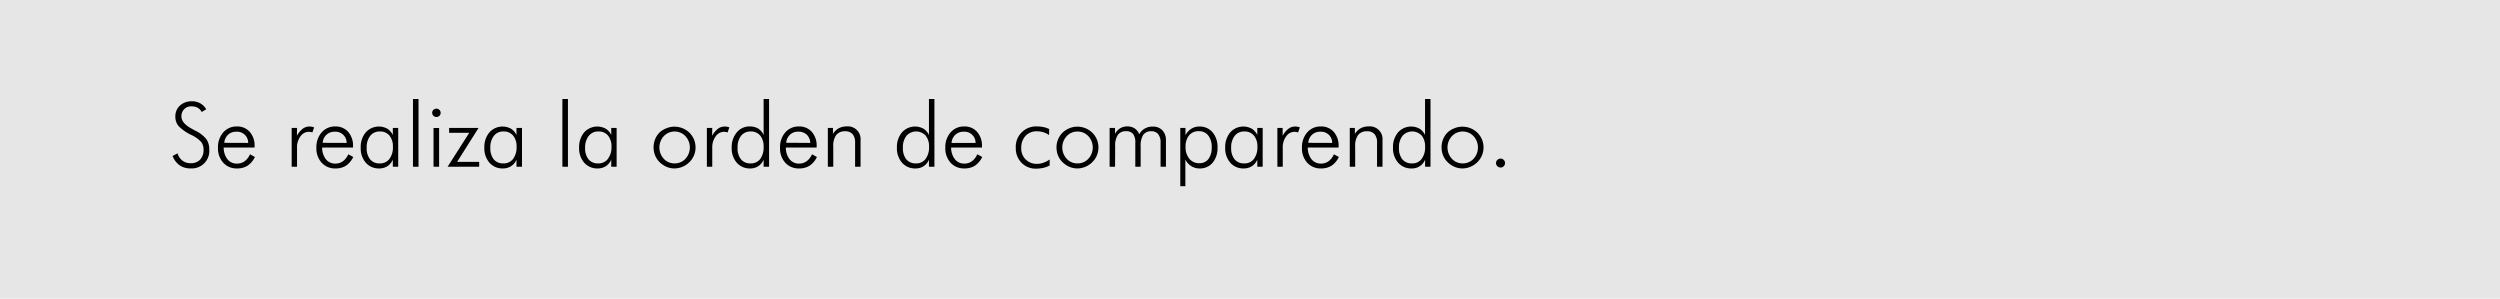 <svg id="fondos" xmlns="http://www.w3.org/2000/svg" viewBox="0 0 838.12 100.16"><defs><style>.cls-1{fill:#e6e6e6;}</style></defs><title>transito4</title><rect class="cls-1" width="838.12" height="100.16"/><path d="M57.86,52.29l1.67-.89a4.7,4.7,0,0,0,1.62,2.45,4.47,4.47,0,0,0,2.77.87,4.17,4.17,0,0,0,3.17-1.2,4.64,4.64,0,0,0,1.15-3.32,4.18,4.18,0,0,0-.77-2.58,10.5,10.5,0,0,0-3.31-2.37,14.79,14.79,0,0,1-4.3-3,4.76,4.76,0,0,1-1.07-3.14,4.85,4.85,0,0,1,1.54-3.72,5.69,5.69,0,0,1,4-1.43,5.48,5.48,0,0,1,2.8.68,5.06,5.06,0,0,1,2,2l-1.51.91a3.36,3.36,0,0,0-1.33-1.41,4.09,4.09,0,0,0-2-.48,3.22,3.22,0,0,0-3.46,3.44q0,2.27,3.73,4.21l1,.54a10.53,10.53,0,0,1,3.66,2.85,6,6,0,0,1,.93,3.48,5.84,5.84,0,0,1-6.27,6.27,6.13,6.13,0,0,1-3.61-1A6.81,6.81,0,0,1,57.86,52.29Z"/><path d="M85.34,49.45H75a6.31,6.31,0,0,0,1.26,3.95,3.91,3.91,0,0,0,3.18,1.44A4.23,4.23,0,0,0,82,54.06a5.66,5.66,0,0,0,1.8-2.34l1.65.91A7.09,7.09,0,0,1,83,55.54a6.38,6.38,0,0,1-3.53.93,6,6,0,0,1-4.62-1.91,7.11,7.11,0,0,1-1.77-5,7.45,7.45,0,0,1,1.75-5.16,5.84,5.84,0,0,1,4.58-2,5.52,5.52,0,0,1,4.32,1.81,6.94,6.94,0,0,1,1.62,4.82Zm-2.13-1.54a3.72,3.72,0,0,0-4-3.75,3.84,3.84,0,0,0-2.74,1,4.09,4.09,0,0,0-1.28,2.72Z"/><path d="M99.54,45.51a7.83,7.83,0,0,1,2-2.39,3.64,3.64,0,0,1,2.23-.7,4.08,4.08,0,0,1,.77.07,5.51,5.51,0,0,1,.77.21l-.59,1.7a5.44,5.44,0,0,0-.61-.15,3.21,3.21,0,0,0-.6-.06,3.41,3.41,0,0,0-2.78,1.52,6.11,6.11,0,0,0-1.15,3.8V55.9h-1.8v-13h1.8Z"/><path d="M118.35,49.45H108a6.31,6.31,0,0,0,1.26,3.95,3.91,3.91,0,0,0,3.18,1.44,4.19,4.19,0,0,0,2.52-.78,5.66,5.66,0,0,0,1.8-2.34l1.66.91A7.25,7.25,0,0,1,116,55.54a6.42,6.42,0,0,1-3.54.93,6,6,0,0,1-4.62-1.91,7.11,7.11,0,0,1-1.77-5,7.5,7.5,0,0,1,1.75-5.16,5.85,5.85,0,0,1,4.58-2,5.5,5.5,0,0,1,4.32,1.81,6.9,6.9,0,0,1,1.63,4.82Zm-2.14-1.54a3.72,3.72,0,0,0-4-3.75,3.86,3.86,0,0,0-2.75,1,4.09,4.09,0,0,0-1.28,2.72Z"/><path d="M131.69,55.9V53.52a4.88,4.88,0,0,1-1.81,2.19,4.94,4.94,0,0,1-2.74.76,5.74,5.74,0,0,1-4.51-1.92,7.38,7.38,0,0,1-1.7-5.07,7.56,7.56,0,0,1,1.68-5.09,5.89,5.89,0,0,1,7.22-1.25,4.86,4.86,0,0,1,1.86,2.13V42.9h1.81v13Zm-8.76-6.36a5.89,5.89,0,0,0,1.14,3.88,4,4,0,0,0,3.24,1.36,3.88,3.88,0,0,0,3.23-1.48,6.43,6.43,0,0,0,1.18-4.1,5.62,5.62,0,0,0-1.17-3.76,4,4,0,0,0-3.21-1.37,4,4,0,0,0-3.22,1.46A6.18,6.18,0,0,0,122.93,49.54Z"/><path d="M140.31,55.9h-1.86V33.19h1.86Z"/><path d="M144.89,37.83a1.32,1.32,0,0,1,.41-1,1.35,1.35,0,0,1,1-.4,1.37,1.37,0,0,1,1,.4,1.3,1.3,0,0,1,.42,1,1.38,1.38,0,0,1-.4,1,1.4,1.4,0,0,1-1,.39,1.37,1.37,0,0,1-1-.39A1.34,1.34,0,0,1,144.89,37.83Zm.45,18.07v-13h1.87v13Z"/><path d="M150.06,55.9l7.25-11.37h-6.75V42.9h9.87l-7.19,11.37h7.4V55.9Z"/><path d="M173.15,55.9V53.52a4.88,4.88,0,0,1-1.81,2.19,5,5,0,0,1-2.75.76,5.74,5.74,0,0,1-4.5-1.92,7.34,7.34,0,0,1-1.71-5.07,7.52,7.52,0,0,1,1.69-5.09,5.88,5.88,0,0,1,7.21-1.25,4.82,4.82,0,0,1,1.87,2.13V42.9H175v13Zm-8.76-6.36a5.94,5.94,0,0,0,1.13,3.88,4,4,0,0,0,3.25,1.36A3.9,3.9,0,0,0,172,53.3a6.49,6.49,0,0,0,1.18-4.1A5.57,5.57,0,0,0,172,45.44a4,4,0,0,0-3.2-1.37,3.93,3.93,0,0,0-3.22,1.46A6.13,6.13,0,0,0,164.39,49.54Z"/><path d="M190.4,55.9h-1.86V33.19h1.86Z"/><path d="M204.92,55.9V53.52a4.88,4.88,0,0,1-1.81,2.19,5,5,0,0,1-2.75.76,5.74,5.74,0,0,1-4.5-1.92,7.34,7.34,0,0,1-1.71-5.07,7.57,7.57,0,0,1,1.69-5.09,5.88,5.88,0,0,1,7.21-1.25,4.82,4.82,0,0,1,1.87,2.13V42.9h1.8v13Zm-8.76-6.36a5.89,5.89,0,0,0,1.14,3.88,4,4,0,0,0,3.24,1.36,3.9,3.9,0,0,0,3.23-1.48A6.43,6.43,0,0,0,205,49.2a5.62,5.62,0,0,0-1.17-3.76,4,4,0,0,0-3.21-1.37,3.93,3.93,0,0,0-3.22,1.46A6.18,6.18,0,0,0,196.16,49.54Z"/><path d="M226.1,56.47a6.74,6.74,0,0,1-2.66-.55,7.59,7.59,0,0,1-2.32-1.58,6.53,6.53,0,0,1-1.49-2.22,7.13,7.13,0,0,1-.52-2.7,7,7,0,0,1,2-5A7,7,0,0,1,223.42,43a6.82,6.82,0,0,1,2.68-.53,7.15,7.15,0,0,1,5,2,6.85,6.85,0,0,1,1.55,2.27,7,7,0,0,1,.53,2.68,6.7,6.7,0,0,1-.53,2.67,6.59,6.59,0,0,1-1.52,2.25,7.14,7.14,0,0,1-5.07,2.13Zm.06-1.69a4.85,4.85,0,0,0,3.63-1.54,5.62,5.62,0,0,0,0-7.6,5,5,0,0,0-7.25,0,5.62,5.62,0,0,0,0,7.6A4.83,4.83,0,0,0,226.16,54.78Z"/><path d="M238.74,45.51a8.13,8.13,0,0,1,2-2.39,3.66,3.66,0,0,1,2.23-.7,4,4,0,0,1,.77.07,5.16,5.16,0,0,1,.77.21l-.58,1.7a6,6,0,0,0-.61-.15,3.31,3.31,0,0,0-.61-.06,3.42,3.42,0,0,0-2.78,1.52,6.17,6.17,0,0,0-1.15,3.8V55.9h-1.8v-13h1.8Z"/><path d="M256,55.9V53.52a4.84,4.84,0,0,1-1.8,2.2,4.89,4.89,0,0,1-2.72.75A5.74,5.74,0,0,1,247,54.55a7.33,7.33,0,0,1-1.7-5.07A7.56,7.56,0,0,1,247,44.39a5.47,5.47,0,0,1,4.35-2,5.41,5.41,0,0,1,2.85.72A4.78,4.78,0,0,1,256,45.27V33.19h1.83V55.9Zm-8.73-6.36a5.89,5.89,0,0,0,1.14,3.88,4,4,0,0,0,3.24,1.36,3.86,3.86,0,0,0,3.21-1.48A6.49,6.49,0,0,0,256,49.2a5.67,5.67,0,0,0-1.15-3.76,4,4,0,0,0-3.2-1.37,4,4,0,0,0-3.22,1.46A6.18,6.18,0,0,0,247.28,49.54Z"/><path d="M273.78,49.45H263.46a6.19,6.19,0,0,0,1.26,3.95,3.9,3.9,0,0,0,3.17,1.44,4.19,4.19,0,0,0,2.52-.78,5.6,5.6,0,0,0,1.81-2.34l1.65.91a7.17,7.17,0,0,1-2.44,2.91,6.39,6.39,0,0,1-3.54.93,6,6,0,0,1-4.62-1.91,7.1,7.1,0,0,1-1.76-5,7.45,7.45,0,0,1,1.75-5.16,5.82,5.82,0,0,1,4.58-2,5.53,5.53,0,0,1,4.32,1.81,6.94,6.94,0,0,1,1.62,4.82Zm-2.14-1.54a4,4,0,0,0-1.18-2.77,4.07,4.07,0,0,0-2.86-1,3.88,3.88,0,0,0-2.75,1,4.19,4.19,0,0,0-1.28,2.72Z"/><path d="M277.53,55.9v-13h1.72v2A5.25,5.25,0,0,1,281.19,43a5.5,5.5,0,0,1,2.64-.62,4.27,4.27,0,0,1,4.67,4.66V55.9h-1.83v-8a4.35,4.35,0,0,0-.81-2.89,3.14,3.14,0,0,0-2.51-1,3.64,3.64,0,0,0-3,1.23,6.12,6.12,0,0,0-1,3.84V55.9Z"/><path d="M311.43,55.9V53.52a4.67,4.67,0,0,1-4.53,2.95,5.74,5.74,0,0,1-4.5-1.92,7.34,7.34,0,0,1-1.71-5.07,7.52,7.52,0,0,1,1.69-5.09,5.86,5.86,0,0,1,7.2-1.25,4.9,4.9,0,0,1,1.85,2.13V33.19h1.83V55.9Zm-8.73-6.36a5.89,5.89,0,0,0,1.14,3.88,4,4,0,0,0,3.24,1.36,3.87,3.87,0,0,0,3.21-1.48,6.49,6.49,0,0,0,1.17-4.1,5.67,5.67,0,0,0-1.16-3.76,4.34,4.34,0,0,0-6.41.09A6.13,6.13,0,0,0,302.7,49.54Z"/><path d="M329.2,49.45H318.87a6.31,6.31,0,0,0,1.26,3.95,3.91,3.91,0,0,0,3.18,1.44,4.19,4.19,0,0,0,2.52-.78,5.66,5.66,0,0,0,1.8-2.34l1.66.91a7.25,7.25,0,0,1-2.44,2.91,6.42,6.42,0,0,1-3.54.93,6,6,0,0,1-4.62-1.91,7.11,7.11,0,0,1-1.77-5,7.45,7.45,0,0,1,1.75-5.16,5.85,5.85,0,0,1,4.58-2,5.5,5.5,0,0,1,4.32,1.81,6.9,6.9,0,0,1,1.63,4.82Zm-2.14-1.54a3.72,3.72,0,0,0-4-3.75,3.86,3.86,0,0,0-2.75,1A4.09,4.09,0,0,0,319,47.91Z"/><path d="M351.7,45.27a7.25,7.25,0,0,0-1.94-.94,7.07,7.07,0,0,0-2.1-.31,5,5,0,0,0-3.86,1.54,5.81,5.81,0,0,0-1.43,4.12,5.09,5.09,0,0,0,1.48,3.77,5.15,5.15,0,0,0,3.81,1.48,6.46,6.46,0,0,0,2.13-.37,8.21,8.21,0,0,0,2.11-1.1v2a7.71,7.71,0,0,1-2.11.81,10.81,10.81,0,0,1-2.47.27,6.53,6.53,0,0,1-4.88-2,6.86,6.86,0,0,1-1.9-5,6.79,6.79,0,0,1,7.14-7.15,9.73,9.73,0,0,1,2.21.23,7,7,0,0,1,1.84.65Z"/><path d="M361.17,56.47a6.78,6.78,0,0,1-2.66-.55,7.59,7.59,0,0,1-2.32-1.58,6.53,6.53,0,0,1-1.49-2.22,7.13,7.13,0,0,1-.51-2.7,6.76,6.76,0,0,1,.53-2.69,6.87,6.87,0,0,1,1.5-2.26A7.06,7.06,0,0,1,358.5,43a6.73,6.73,0,0,1,2.67-.53,7.11,7.11,0,0,1,5,2,6.85,6.85,0,0,1,1.55,2.27,6.78,6.78,0,0,1,.53,2.68,6.87,6.87,0,0,1-.52,2.67,6.62,6.62,0,0,1-1.53,2.25,7.1,7.1,0,0,1-5.07,2.13Zm.06-1.69a4.84,4.84,0,0,0,3.63-1.54,5.6,5.6,0,0,0,0-7.6,4.88,4.88,0,0,0-3.64-1.54,4.83,4.83,0,0,0-3.61,1.54,5.62,5.62,0,0,0,0,7.6A4.79,4.79,0,0,0,361.23,54.78Z"/><path d="M373.82,55.9H372v-13h1.81v2a4.65,4.65,0,0,1,1.7-1.88,4.55,4.55,0,0,1,2.43-.64,4.37,4.37,0,0,1,2.42.65A4.18,4.18,0,0,1,381.92,45a5,5,0,0,1,4.52-2.56,4.29,4.29,0,0,1,3.26,1.25,4.81,4.81,0,0,1,1.18,3.44V55.9h-1.8V47.82A4.51,4.51,0,0,0,388.3,45,2.85,2.85,0,0,0,386,44a3.13,3.13,0,0,0-2.73,1.21,6.72,6.72,0,0,0-.87,3.85V55.9h-1.79V47.82a4.59,4.59,0,0,0-.75-2.91,2.77,2.77,0,0,0-2.31-.92,3.23,3.23,0,0,0-2.8,1.23,6.54,6.54,0,0,0-.89,3.83Z"/><path d="M395.69,62.43V42.9h1.74v2.43a5.69,5.69,0,0,1,1.95-2.16,5,5,0,0,1,2.69-.75,5.58,5.58,0,0,1,4.42,1.92,7.51,7.51,0,0,1,1.68,5.11,7.61,7.61,0,0,1-1.64,5.11,5.49,5.49,0,0,1-4.37,1.91,5.14,5.14,0,0,1-2.77-.76,5.55,5.55,0,0,1-2-2.22v8.94Zm10.53-13a6.16,6.16,0,0,0-1.15-4,3.84,3.84,0,0,0-3.17-1.45,4,4,0,0,0-3.26,1.4,5.79,5.79,0,0,0-1.18,3.85,5.92,5.92,0,0,0,1.27,4,4.17,4.17,0,0,0,3.34,1.48,3.65,3.65,0,0,0,3.06-1.4A6.24,6.24,0,0,0,406.22,49.48Z"/><path d="M421.51,55.9V53.52a4.88,4.88,0,0,1-1.81,2.19,4.94,4.94,0,0,1-2.74.76,5.74,5.74,0,0,1-4.51-1.92,7.33,7.33,0,0,1-1.7-5.07,7.56,7.56,0,0,1,1.68-5.09,5.88,5.88,0,0,1,7.21-1.25,4.82,4.82,0,0,1,1.87,2.13V42.9h1.8v13Zm-8.76-6.36a5.89,5.89,0,0,0,1.14,3.88,4,4,0,0,0,3.24,1.36,3.88,3.88,0,0,0,3.23-1.48,6.43,6.43,0,0,0,1.18-4.1,5.62,5.62,0,0,0-1.17-3.76,4,4,0,0,0-3.21-1.37,3.93,3.93,0,0,0-3.22,1.46A6.18,6.18,0,0,0,412.75,49.54Z"/><path d="M430,45.51a7.83,7.83,0,0,1,2-2.39,3.64,3.64,0,0,1,2.23-.7,4.08,4.08,0,0,1,.77.07,5.51,5.51,0,0,1,.77.21l-.59,1.7a5.44,5.44,0,0,0-.61-.15,3.21,3.21,0,0,0-.6-.06,3.41,3.41,0,0,0-2.78,1.52,6.11,6.11,0,0,0-1.15,3.8V55.9h-1.8v-13H430Z"/><path d="M448.76,49.45H438.43a6.31,6.31,0,0,0,1.26,3.95,3.91,3.91,0,0,0,3.18,1.44,4.19,4.19,0,0,0,2.52-.78,5.66,5.66,0,0,0,1.8-2.34l1.66.91a7.25,7.25,0,0,1-2.44,2.91,6.42,6.42,0,0,1-3.54.93,6,6,0,0,1-4.62-1.91,7.11,7.11,0,0,1-1.77-5,7.5,7.5,0,0,1,1.75-5.16,5.85,5.85,0,0,1,4.58-2,5.5,5.5,0,0,1,4.32,1.81,6.9,6.9,0,0,1,1.63,4.82Zm-2.14-1.54a3.72,3.72,0,0,0-4-3.75,3.86,3.86,0,0,0-2.75,1,4.14,4.14,0,0,0-1.28,2.72Z"/><path d="M452.51,55.9v-13h1.71v2A5.4,5.4,0,0,1,456.16,43a5.54,5.54,0,0,1,2.65-.62,4.27,4.27,0,0,1,4.67,4.66V55.9h-1.83v-8a4.35,4.35,0,0,0-.81-2.89,3.16,3.16,0,0,0-2.52-1,3.65,3.65,0,0,0-3,1.23,6.12,6.12,0,0,0-1,3.84V55.9Z"/><path d="M477.76,55.9V53.52a4.67,4.67,0,0,1-4.52,2.95,5.74,5.74,0,0,1-4.51-1.92A7.34,7.34,0,0,1,467,49.48a7.57,7.57,0,0,1,1.69-5.09,5.86,5.86,0,0,1,7.2-1.25,4.9,4.9,0,0,1,1.85,2.13V33.19h1.83V55.9ZM469,49.54a5.89,5.89,0,0,0,1.14,3.88,4,4,0,0,0,3.24,1.36,3.86,3.86,0,0,0,3.21-1.48,6.49,6.49,0,0,0,1.17-4.1,5.62,5.62,0,0,0-1.16-3.76,4.34,4.34,0,0,0-6.41.09A6.18,6.18,0,0,0,469,49.54Z"/><path d="M490.27,56.47a6.74,6.74,0,0,1-2.66-.55,7.59,7.59,0,0,1-2.32-1.58,6.53,6.53,0,0,1-1.49-2.22,7.13,7.13,0,0,1-.52-2.7,7,7,0,0,1,2-5A7,7,0,0,1,487.59,43a6.82,6.82,0,0,1,2.68-.53,7.15,7.15,0,0,1,5,2,6.85,6.85,0,0,1,1.55,2.27,7,7,0,0,1,.53,2.68,6.87,6.87,0,0,1-2.05,4.92,7.14,7.14,0,0,1-5.07,2.13Zm.06-1.69A4.85,4.85,0,0,0,494,53.24a5.62,5.62,0,0,0,0-7.6,5,5,0,0,0-7.25,0,5.62,5.62,0,0,0,0,7.6A4.83,4.83,0,0,0,490.33,54.78Z"/><path d="M501.54,54.66A1.43,1.43,0,0,1,502,53.6a1.52,1.52,0,0,1,2.12,0,1.43,1.43,0,0,1,.43,1.06,1.46,1.46,0,0,1-.43,1.07,1.52,1.52,0,0,1-2.12,0A1.46,1.46,0,0,1,501.54,54.66Z"/></svg>
